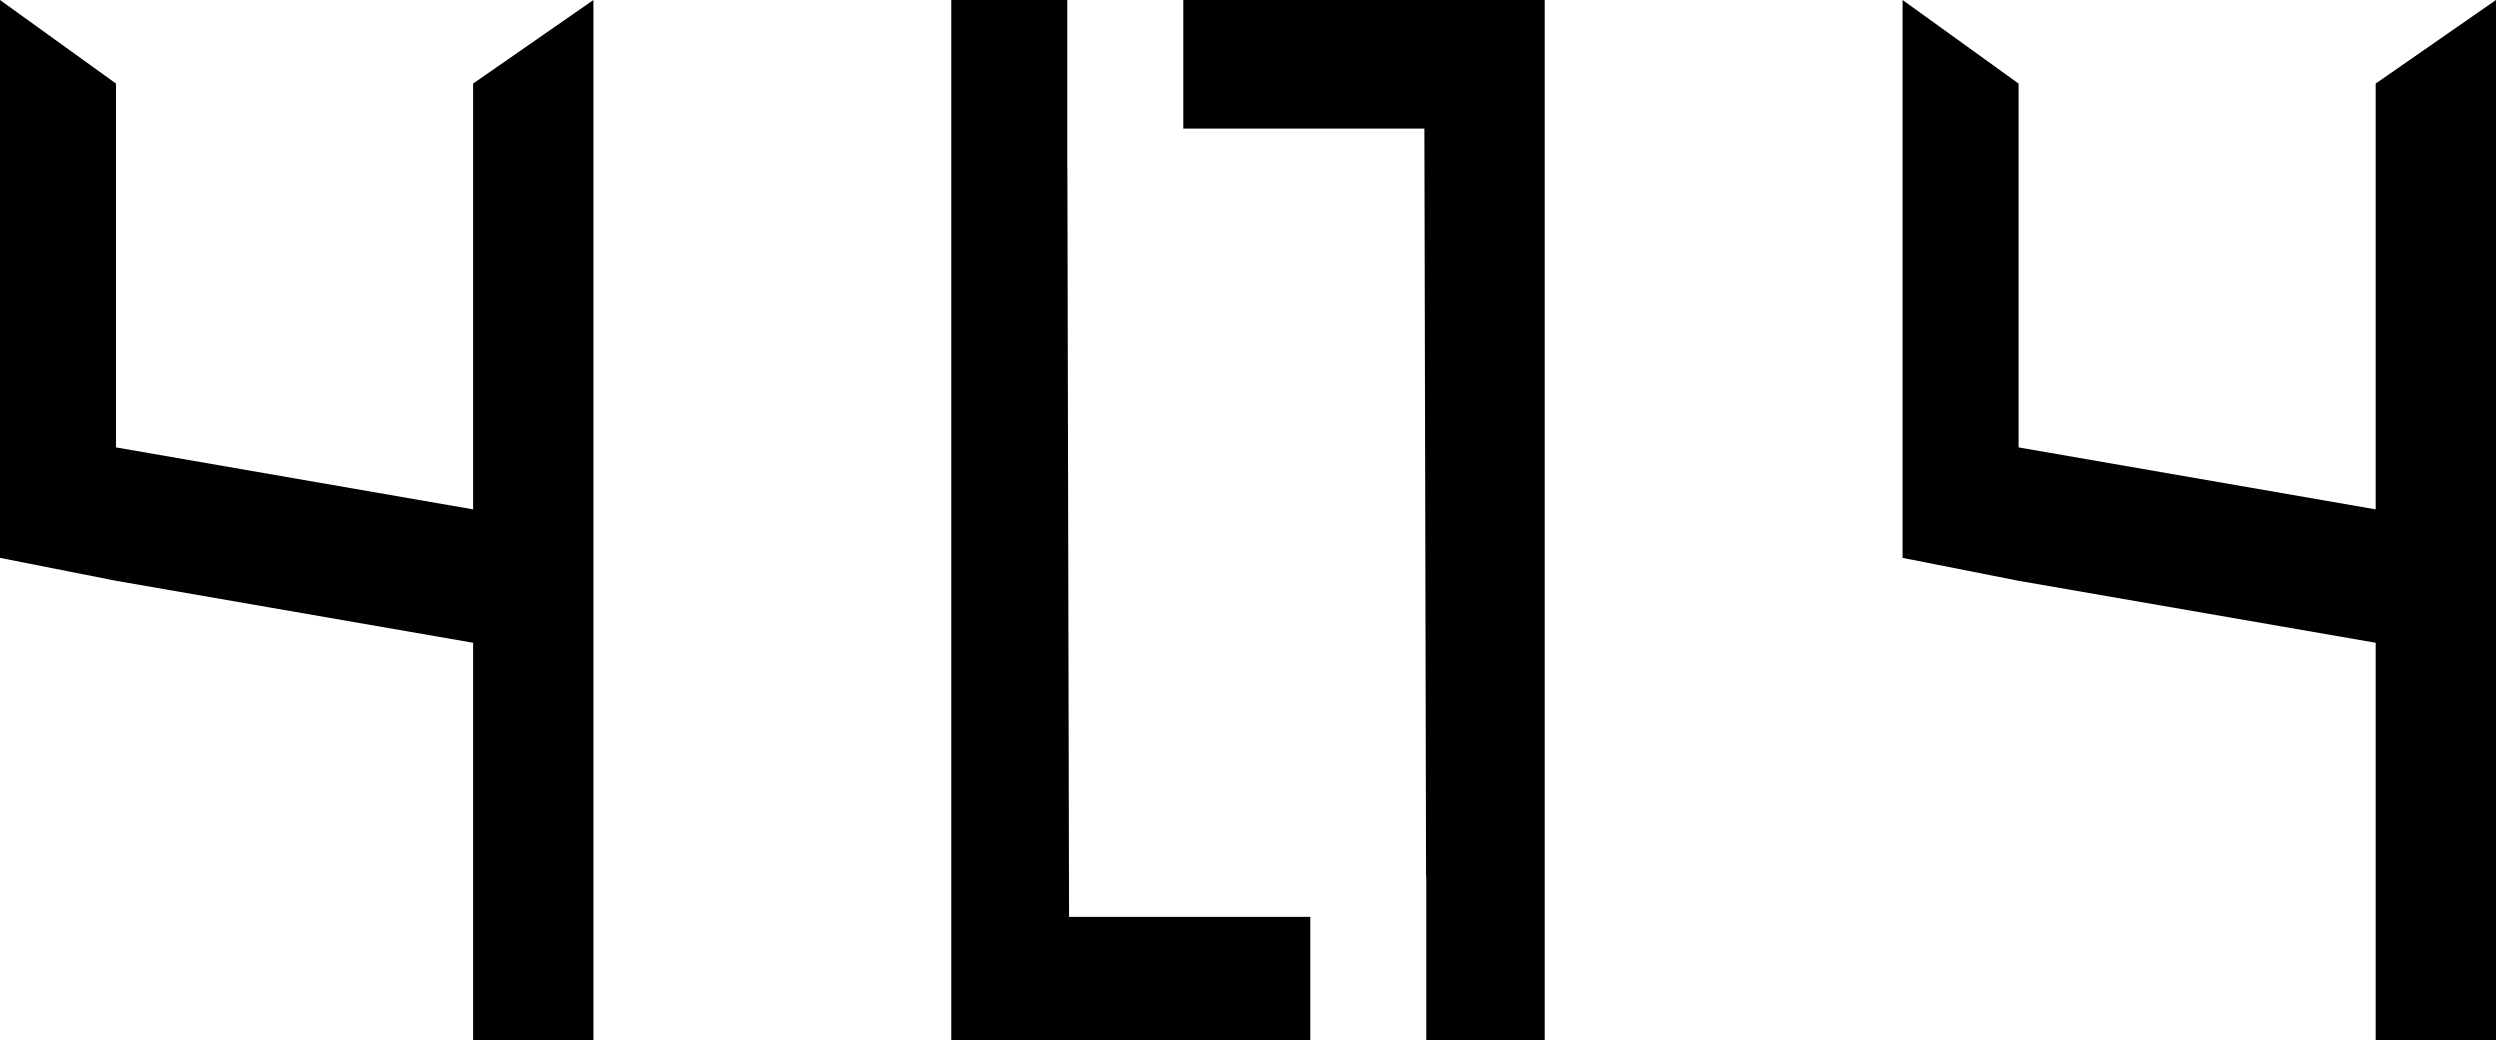 <svg width="310" height="129" viewBox="0 0 310 129" fill="none" xmlns="http://www.w3.org/2000/svg">
<path d="M0 69.176V0L14.385 10.362V55.477L58.665 63.161V10.362L73.584 0V129H58.665V79.703L14.385 72.019L0 69.176Z" fill="black"/>
<path d="M235.919 69.176V0L250.304 10.362V55.477L294.584 63.161V10.362L309.503 0V129H294.584V79.703L250.304 72.019L235.919 69.176Z" fill="black"/>
<path fill-rule="evenodd" clip-rule="evenodd" d="M132.344 0H132.345V15.943H132.344L132.345 16.151V20.942H132.355L132.563 113.692H162.475V129H117.959V0H132.344ZM176.86 129H191.543V0H176.624H146.73V15.943H176.624L176.832 108.73H176.86V129Z" fill="black"/>
</svg>
